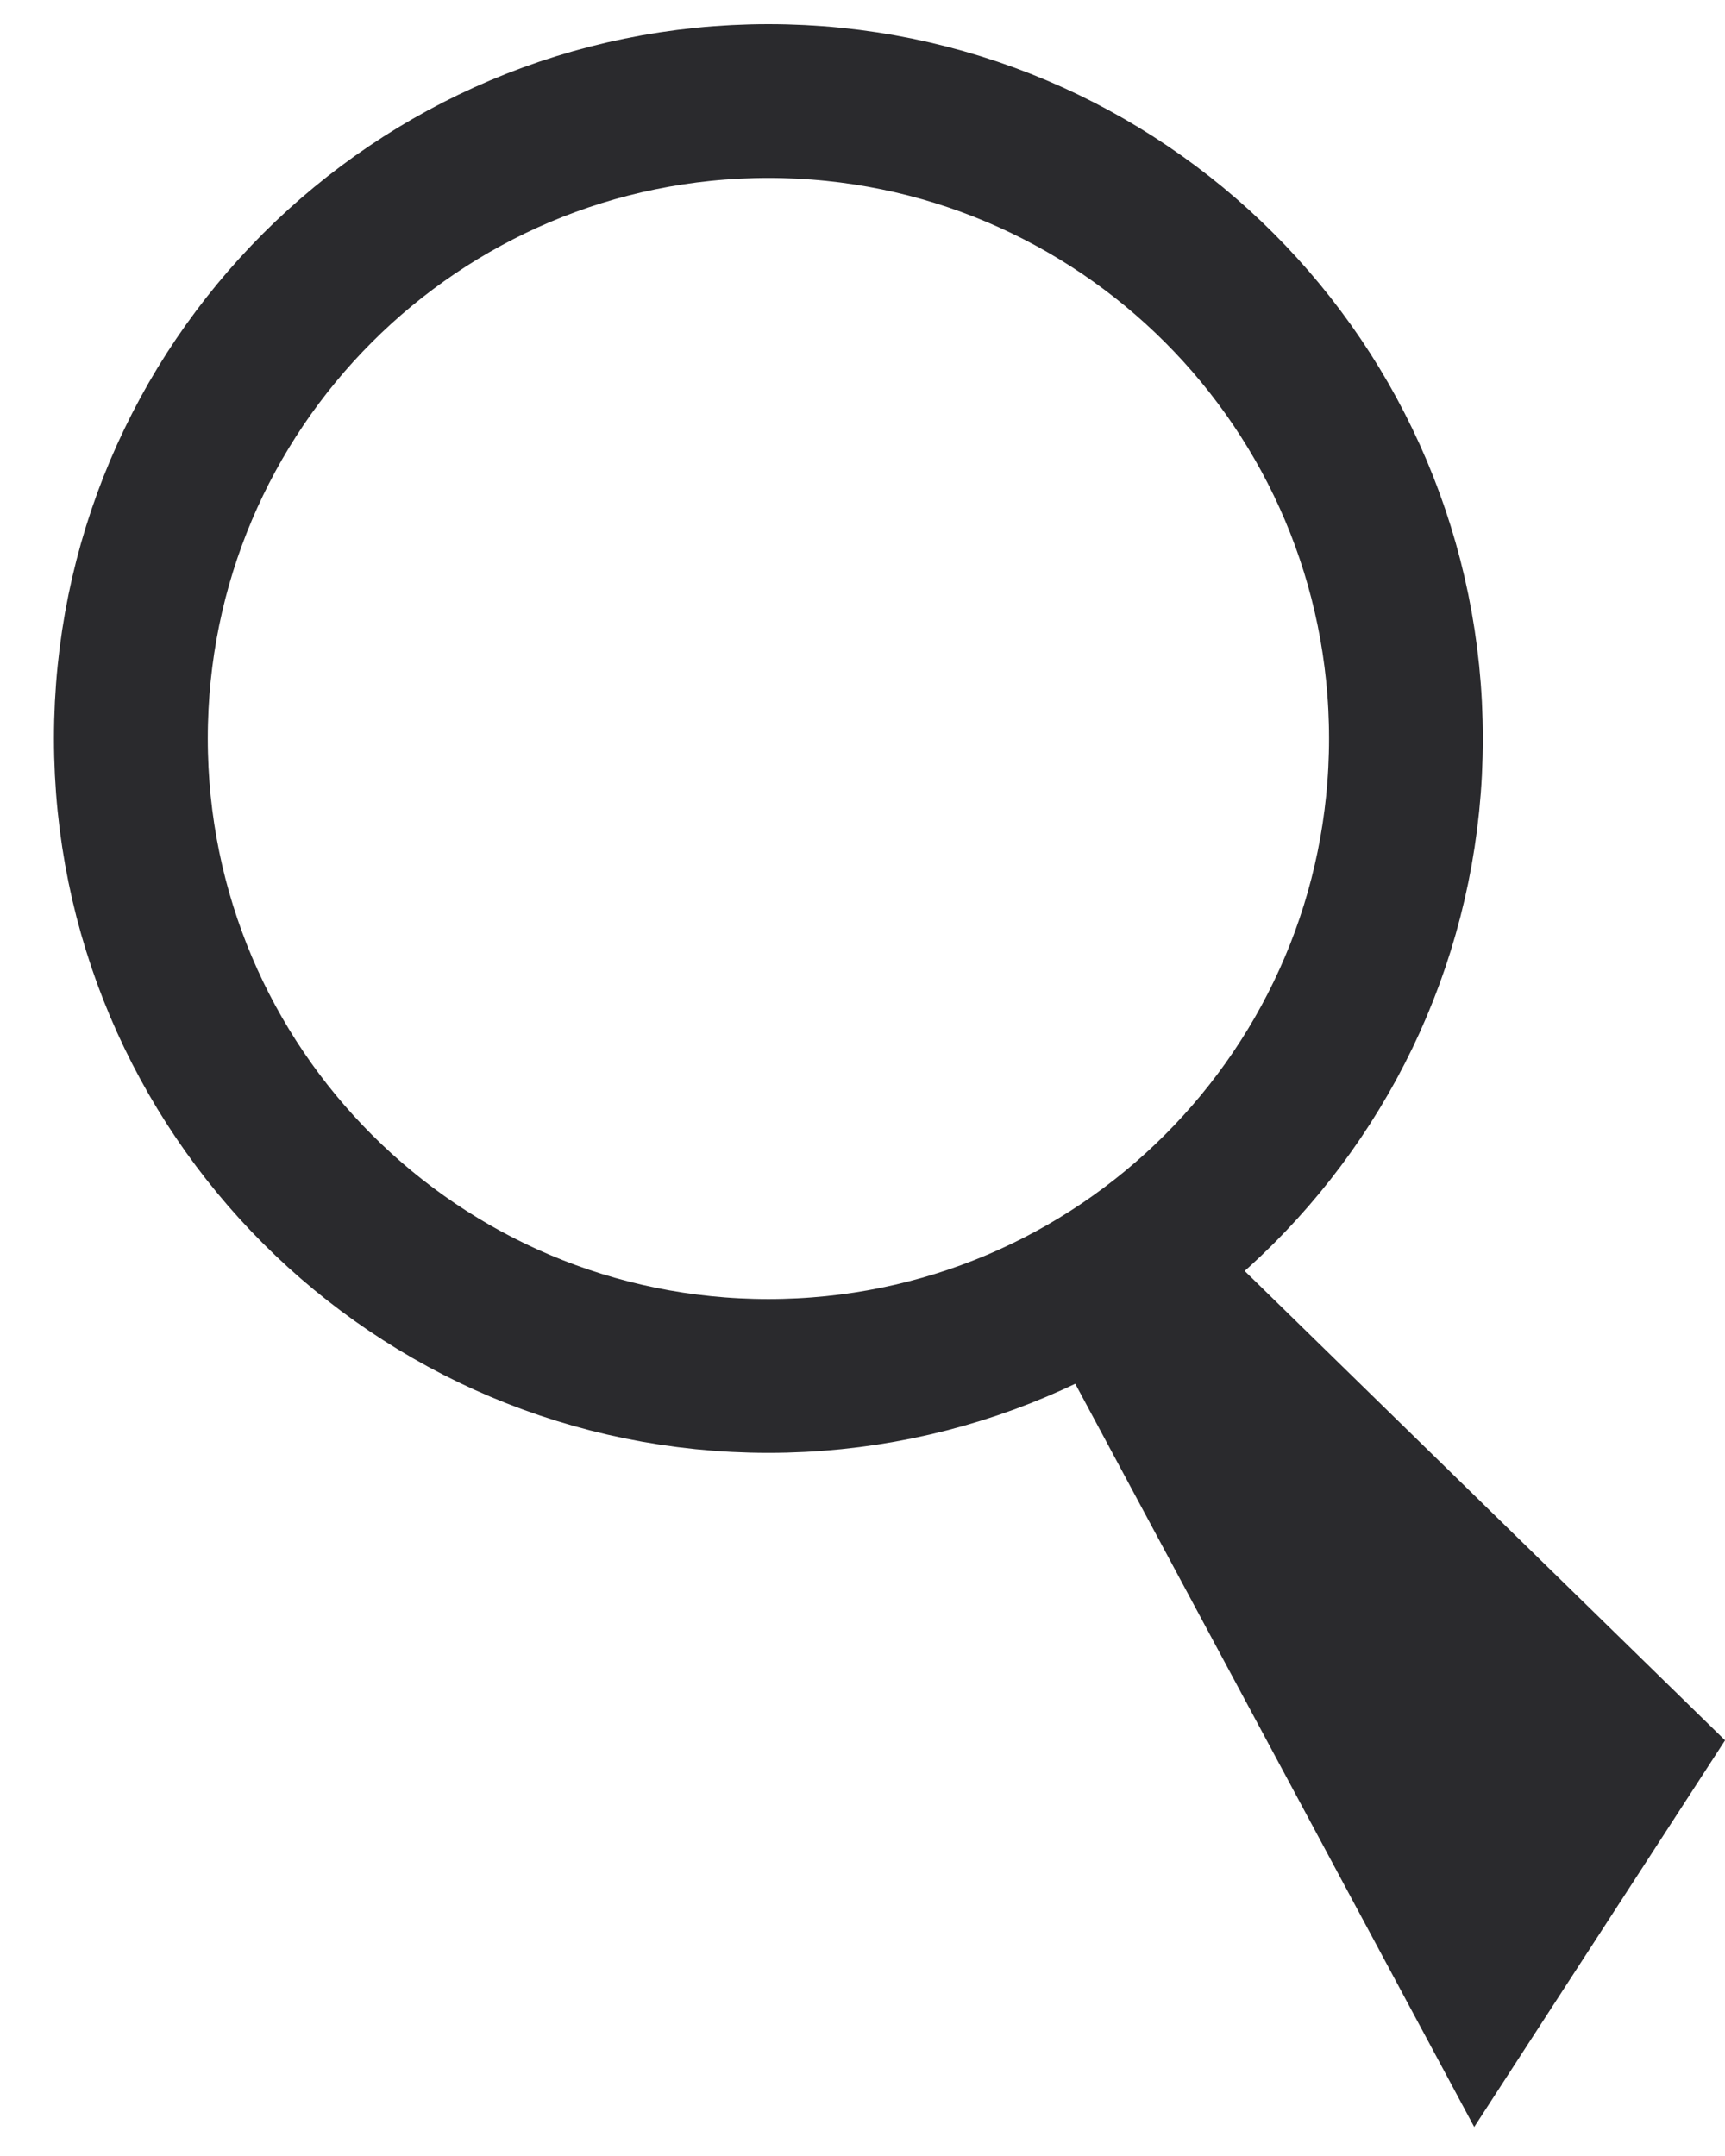 <svg width="24" height="30" viewBox="0 0 24 30" fill="none" xmlns="http://www.w3.org/2000/svg">
<path d="M10.691 19.146C15.59 19.146 19.561 15.175 19.561 10.276C19.561 5.377 15.59 1.406 10.691 1.406C5.793 1.406 1.821 5.377 1.821 10.276C1.821 15.175 5.793 19.146 10.691 19.146Z" stroke="#2A2A2D" stroke-width="2.14" stroke-miterlimit="10"/>
<path d="M14.451 18.306L20.511 29.596L24.001 24.216L16.561 16.946L14.451 18.306Z" fill="#2A2A2D"/>
</svg>
